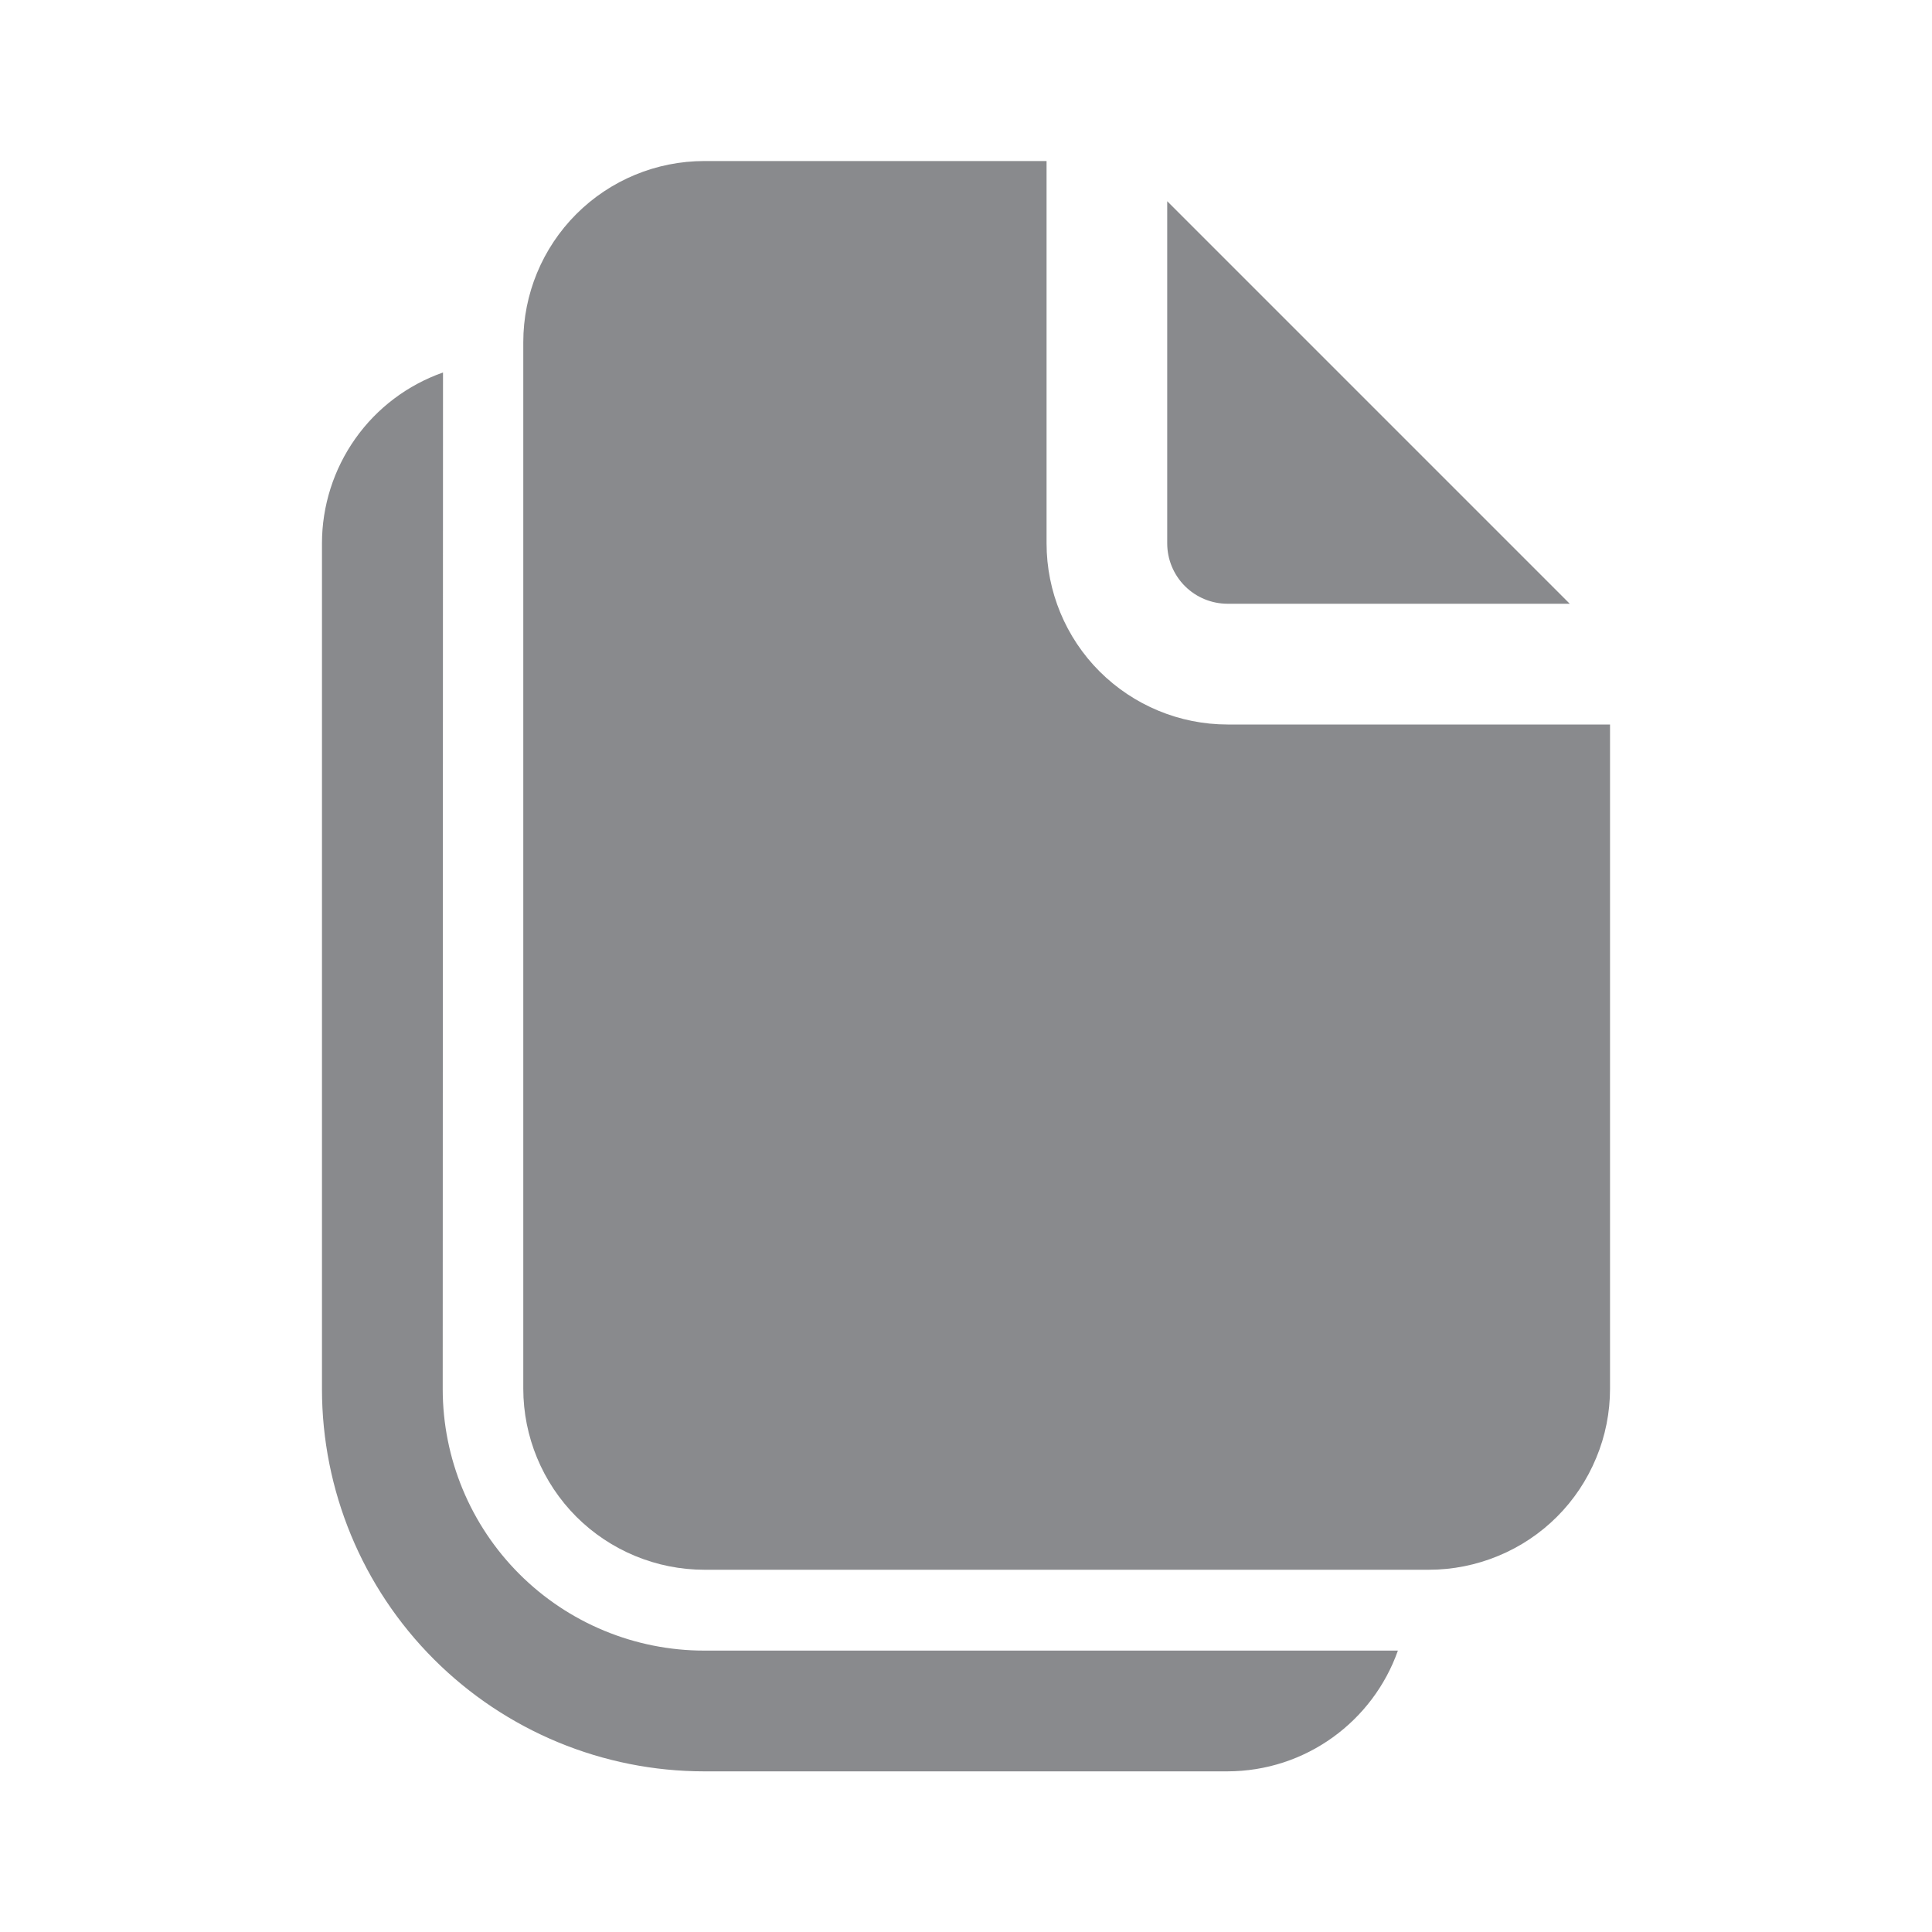 <svg xmlns="http://www.w3.org/2000/svg" width="20" height="20" viewBox="0 0 20 20" fill="none">
  <path d="M10.834 5.625V1.667H7.292C6.795 1.667 6.318 1.864 5.966 2.216C5.615 2.567 5.417 3.044 5.417 3.542V14.375C5.417 14.872 5.615 15.349 5.966 15.701C6.318 16.052 6.795 16.25 7.292 16.25H14.792C15.038 16.25 15.282 16.201 15.509 16.107C15.737 16.013 15.944 15.875 16.118 15.701C16.292 15.527 16.43 15.32 16.524 15.092C16.619 14.865 16.667 14.621 16.667 14.375V7.5H12.709C12.211 7.5 11.735 7.302 11.383 6.951C11.031 6.599 10.834 6.122 10.834 5.625Z" fill="#15171C" fill-opacity="0.5"/>
  <path d="M12.083 5.625V2.083L16.25 6.25H12.708C12.542 6.25 12.383 6.184 12.266 6.067C12.149 5.95 12.083 5.791 12.083 5.625ZM4.586 3.856C4.219 3.985 3.902 4.224 3.678 4.541C3.454 4.858 3.333 5.237 3.333 5.625V14.379C3.333 15.428 3.75 16.435 4.492 17.177C5.235 17.92 6.242 18.337 7.291 18.337H12.703C13.52 18.337 14.214 17.815 14.471 17.087H7.291C6.573 17.087 5.884 16.802 5.376 16.294C4.868 15.786 4.583 15.097 4.583 14.379L4.586 3.856Z" fill="#15171C" fill-opacity="0.5"/>
</svg>